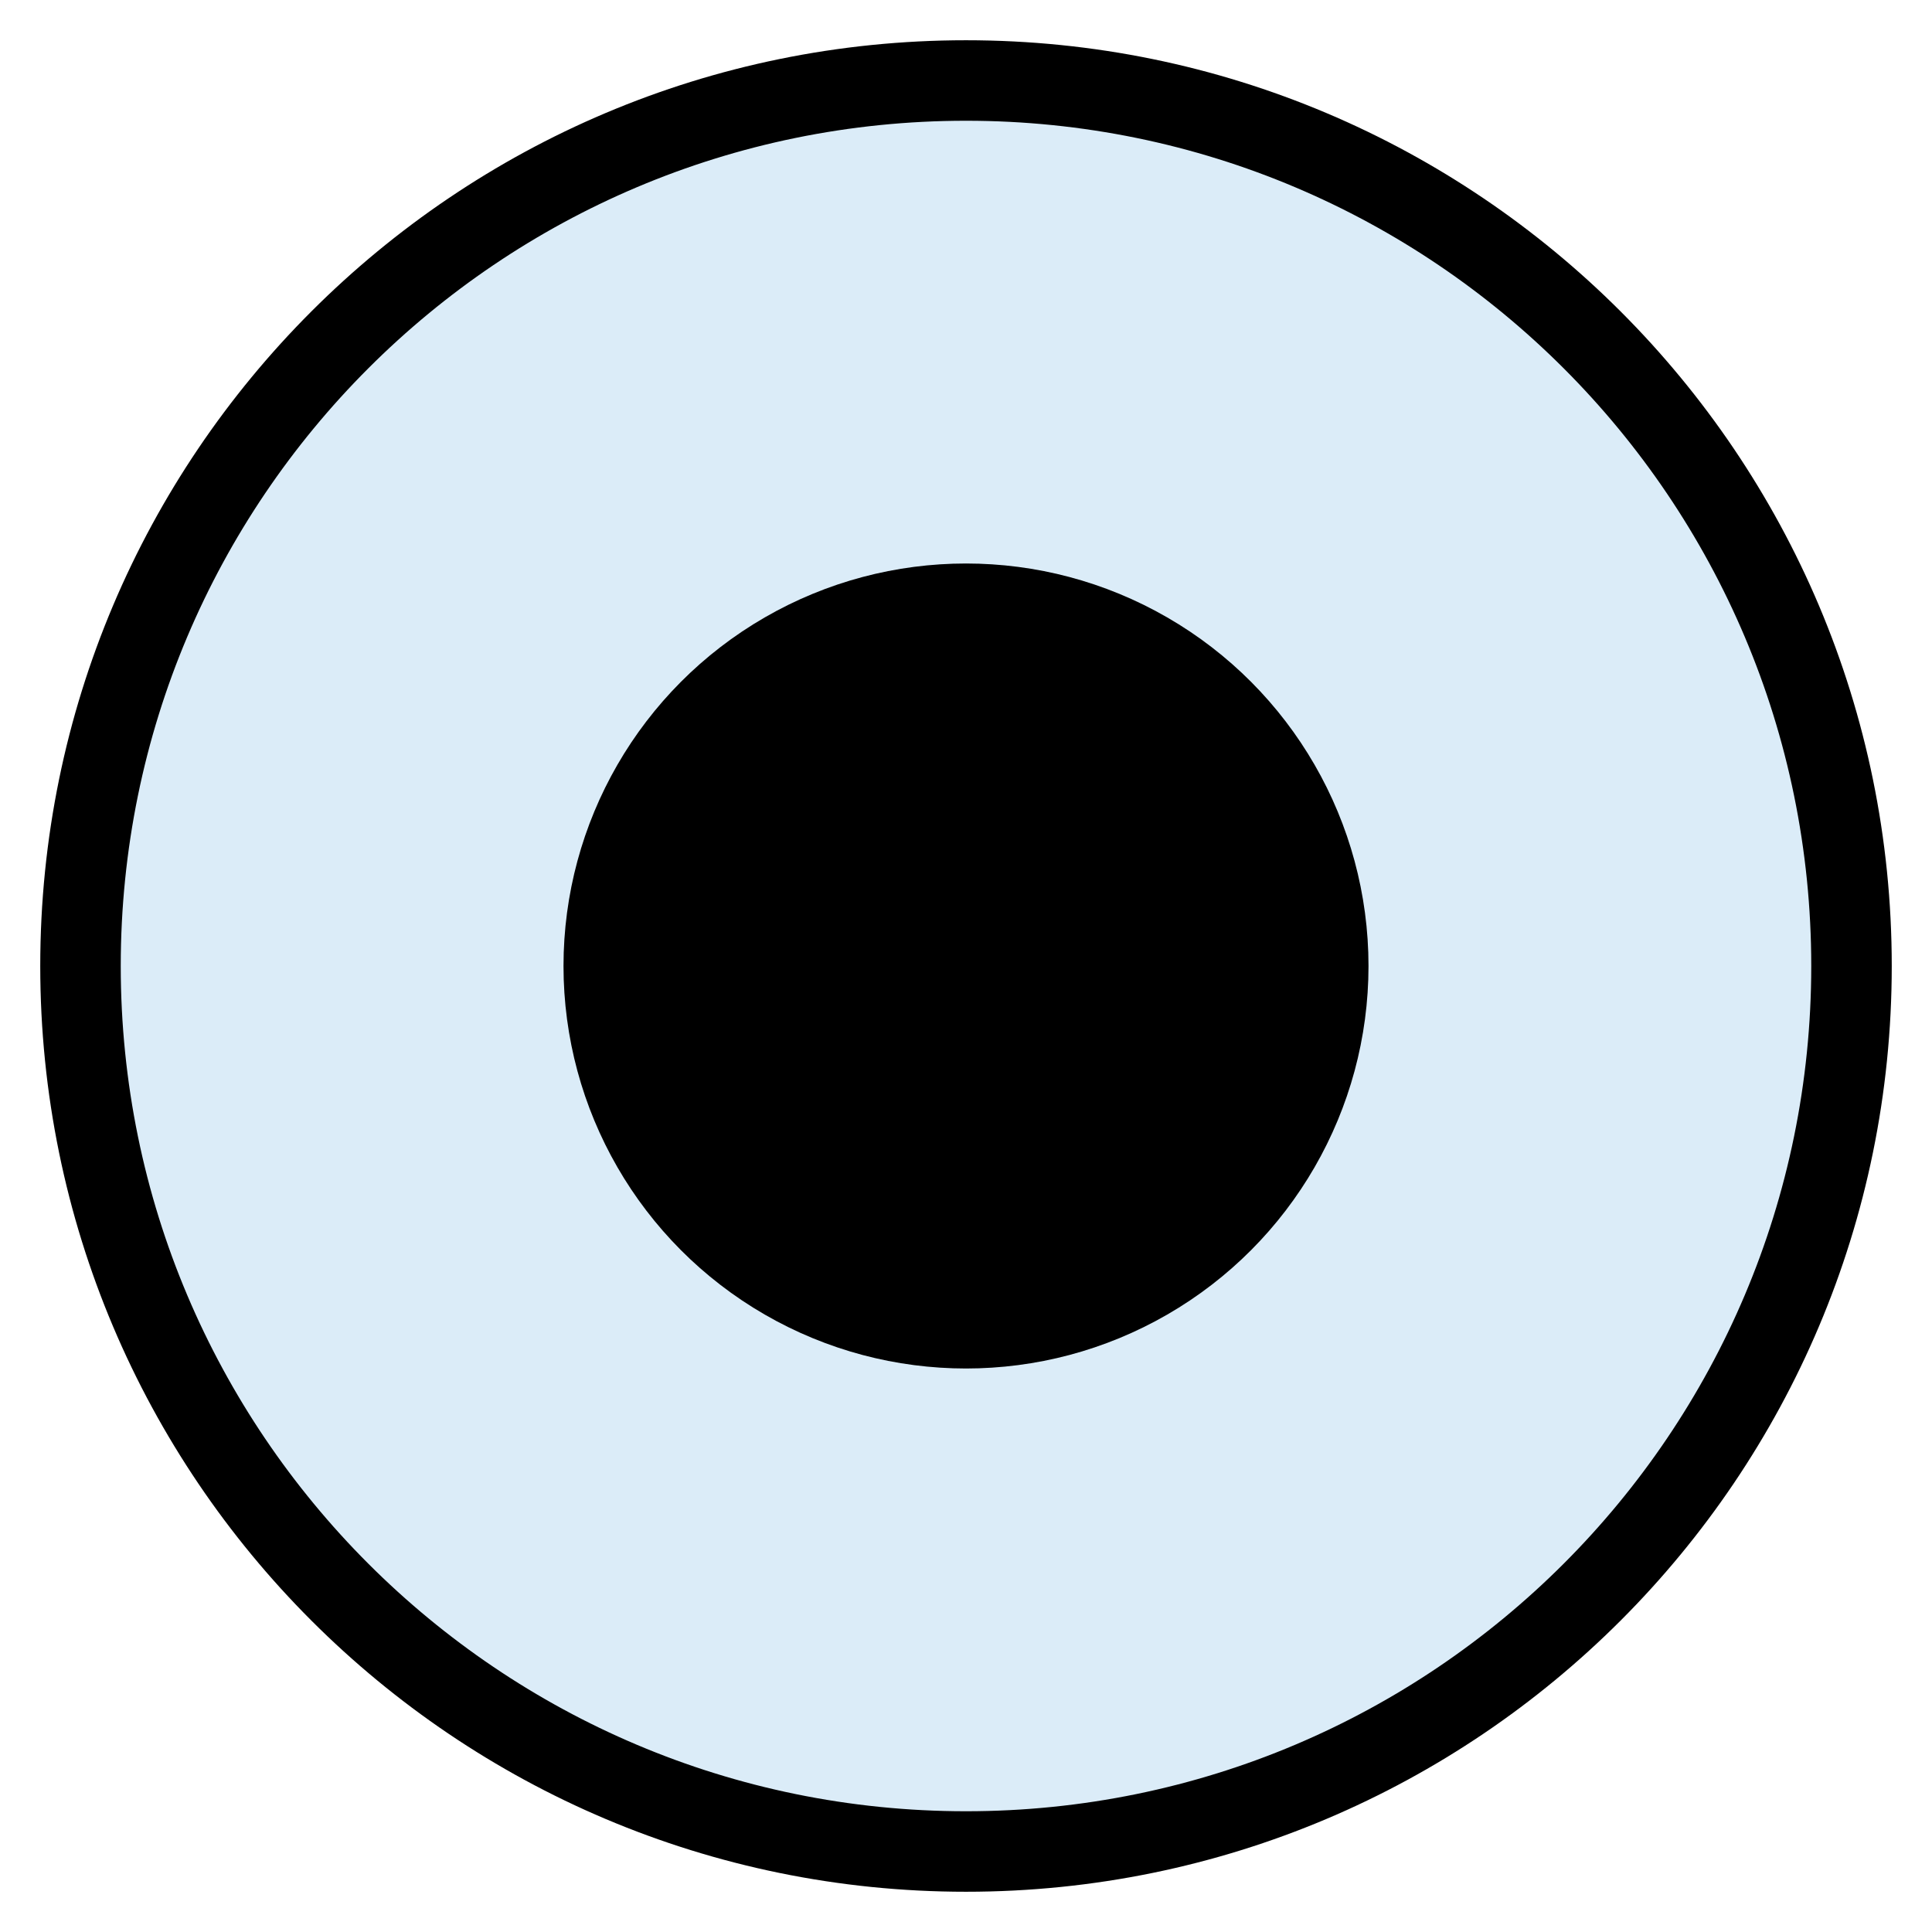 <svg xmlns="http://www.w3.org/2000/svg" width="24" height="24" viewBox="0 0 24 24" fill="none">
  <path
    d="M23 12C23 18.075 18.075 23 12 23C5.925 23 1 18.075 1 12C1 5.925 5.925 1 12 1C18.075 1 23 5.925 23 12Z"
    fill="#DBECF8"
  />
  <path
    d="M22.5 12C22.5 17.799 17.799 22.5 12 22.5V23.5C18.351 23.5 23.5 18.351 23.5 12H22.5ZM12 22.5C6.201 22.5 1.5 17.799 1.5 12H0.5C0.5 18.351 5.649 23.5 12 23.5V22.5ZM1.5 12C1.5 6.201 6.201 1.5 12 1.5V0.5C5.649 0.5 0.5 5.649 0.5 12H1.5ZM12 1.5C17.799 1.5 22.5 6.201 22.5 12H23.5C23.5 5.649 18.351 0.5 12 0.5V1.5Z"
    fill="black"
  />
  <circle cx="12" cy="12" r="5" fill="black" />
</svg>